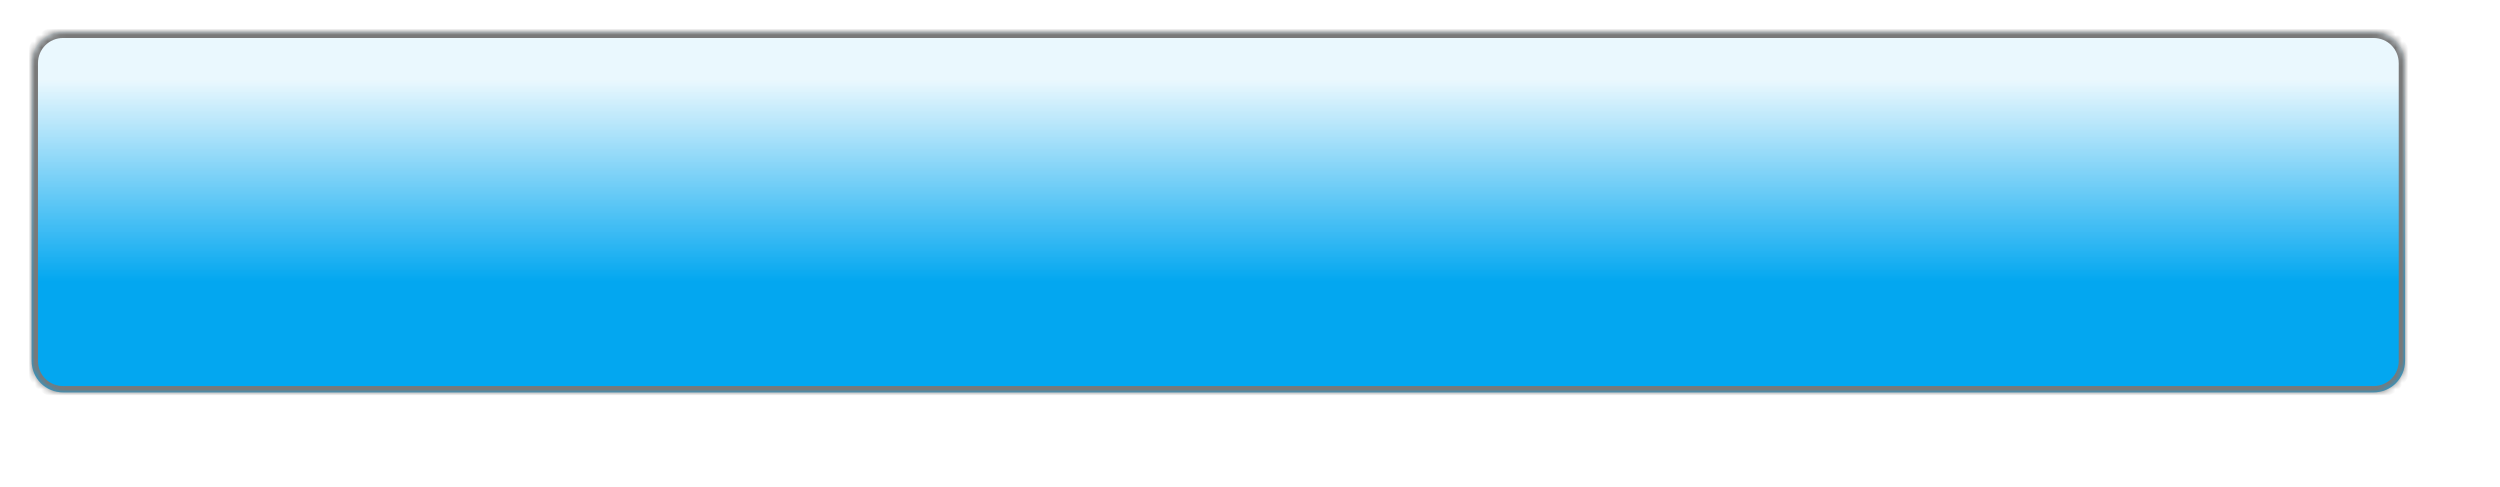 ﻿<?xml version="1.0" encoding="utf-8"?>
<svg version="1.1" xmlns:xlink="http://www.w3.org/1999/xlink" width="395px" height="77px" xmlns="http://www.w3.org/2000/svg">
  <defs>
    <linearGradient gradientUnits="userSpaceOnUse" x1="187.5" y1="7.62" x2="187.5" y2="39.427" id="LinearGradient215">
      <stop id="Stop216" stop-color="#02a7f0" stop-opacity="0.082" offset="0" />
      <stop id="Stop217" stop-color="#02a7f0" stop-opacity="0.996" offset="1" />
    </linearGradient>
    <pattern id="BGPattern" patternUnits="userSpaceOnUse" alignment="0 0" imageRepeat="None" />
    <mask fill="white" id="Clip218">
      <path d="M 0 52  L 0 5  C 0 2.2  2.2 0  5 0  L 370 0  C 372.8 0  375 2.2  375 5  L 375 52  C 375 54.8  372.8 57  370 57  L 5 57  C 2.2 57  0 54.8  0 52  Z " fill-rule="evenodd" />
    </mask>
  </defs>
  <g transform="matrix(1 0 0 1 -758 -381 )">
    <path d="M 0 52  L 0 5  C 0 2.2  2.2 0  5 0  L 370 0  C 372.8 0  375 2.2  375 5  L 375 52  C 375 54.8  372.8 57  370 57  L 5 57  C 2.2 57  0 54.8  0 52  Z " fill-rule="nonzero" fill="url(#LinearGradient215)" stroke="none" transform="matrix(1 0 0 1 763 386 )" class="fill" />
    <path d="M 0 52  L 0 5  C 0 2.2  2.2 0  5 0  L 370 0  C 372.8 0  375 2.2  375 5  L 375 52  C 375 54.8  372.8 57  370 57  L 5 57  C 2.2 57  0 54.8  0 52  Z " stroke-width="2" stroke-dasharray="0" stroke="rgba(121, 121, 121, 1)" fill="none" transform="matrix(1 0 0 1 763 386 )" class="stroke" mask="url(#Clip218)" />
  </g>
  <style>svg { filter: drop-shadow(5px 5px 5px rgba(0, 0, 0, 0.349)); }</style>
</svg>